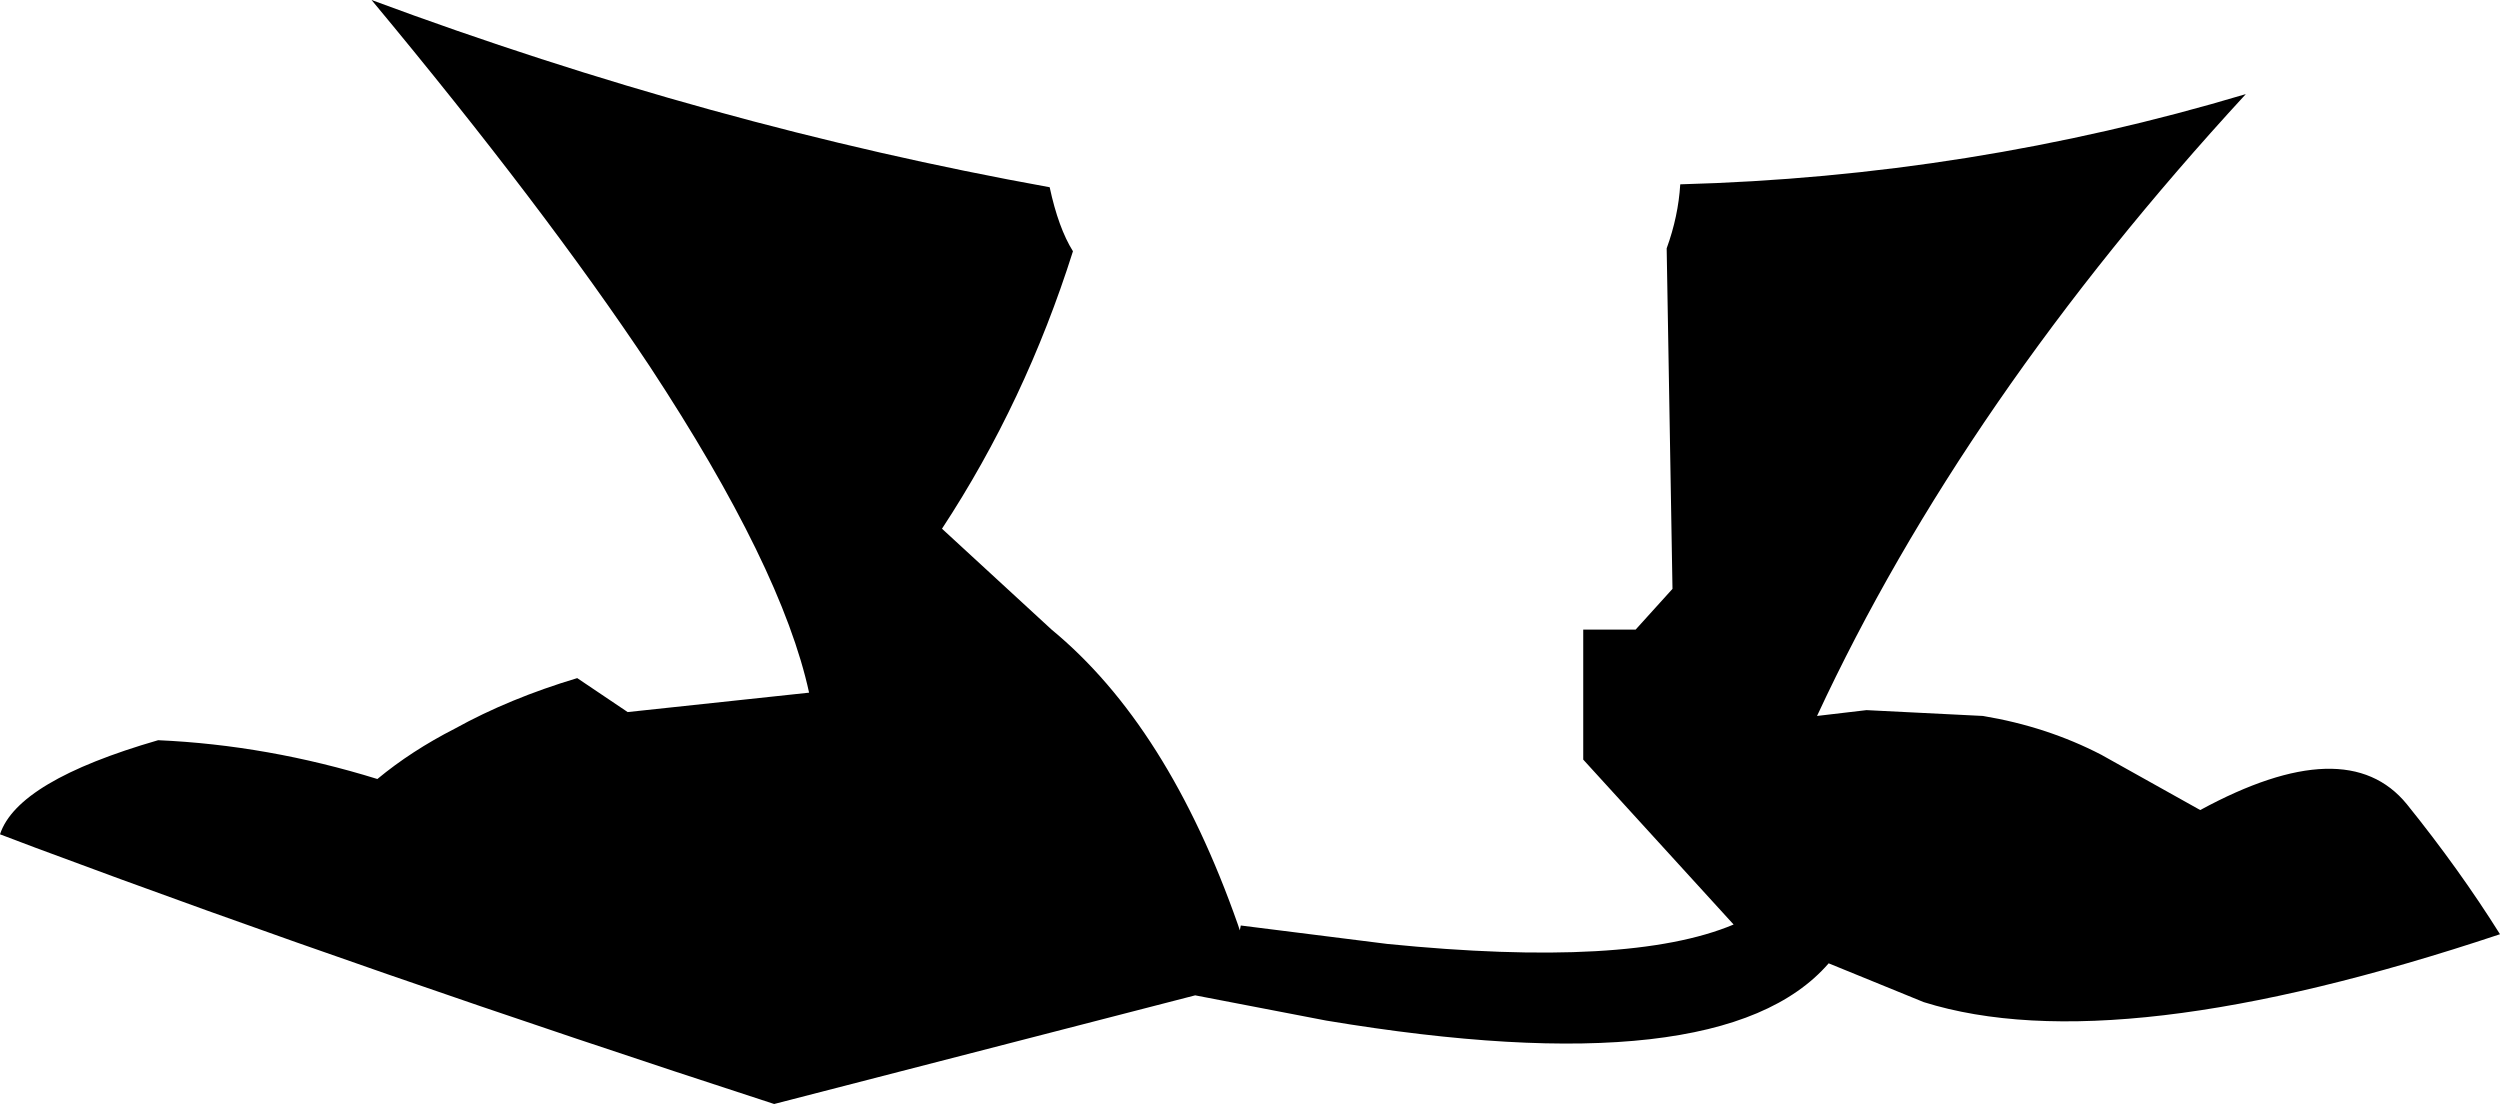 <?xml version="1.0" encoding="UTF-8" standalone="no"?>
<svg xmlns:xlink="http://www.w3.org/1999/xlink" height="56.9px" width="128.85px" xmlns="http://www.w3.org/2000/svg">
  <g transform="matrix(1.0, 0.0, 0.0, 1.0, -137.7, -91.95)">
    <path d="M223.9 122.3 L223.6 104.75 Q224.2 103.1 224.3 101.45 239.25 101.05 253.45 96.8 238.9 112.6 231.35 128.85 L233.9 128.55 239.9 128.85 Q243.2 129.4 246.0 130.85 L251.1 133.7 Q258.65 129.6 261.75 133.4 264.45 136.75 266.55 140.1 246.75 146.7 236.85 143.6 L231.95 141.6 Q226.45 147.95 206.05 144.55 L199.3 143.25 177.6 148.85 Q156.7 142.05 139.55 135.65 L137.7 134.95 Q138.6 132.2 145.85 130.1 151.5 130.35 157.15 132.1 158.9 130.65 161.15 129.5 163.95 127.95 167.45 126.9 L170.05 128.65 179.4 127.65 Q178.0 121.2 171.2 110.85 165.75 102.65 156.85 91.95 174.35 98.45 191.8 101.6 192.25 103.7 193.0 104.9 190.55 112.65 186.25 119.2 L191.9 124.4 Q197.9 129.35 201.5 139.6 L201.6 139.9 201.65 139.65 209.2 140.6 Q221.7 141.85 227.05 139.6 L219.3 131.1 219.3 124.4 222.0 124.4 223.9 122.3" fill="#000000" fill-rule="evenodd" stroke="none"/>
  </g>
</svg>

